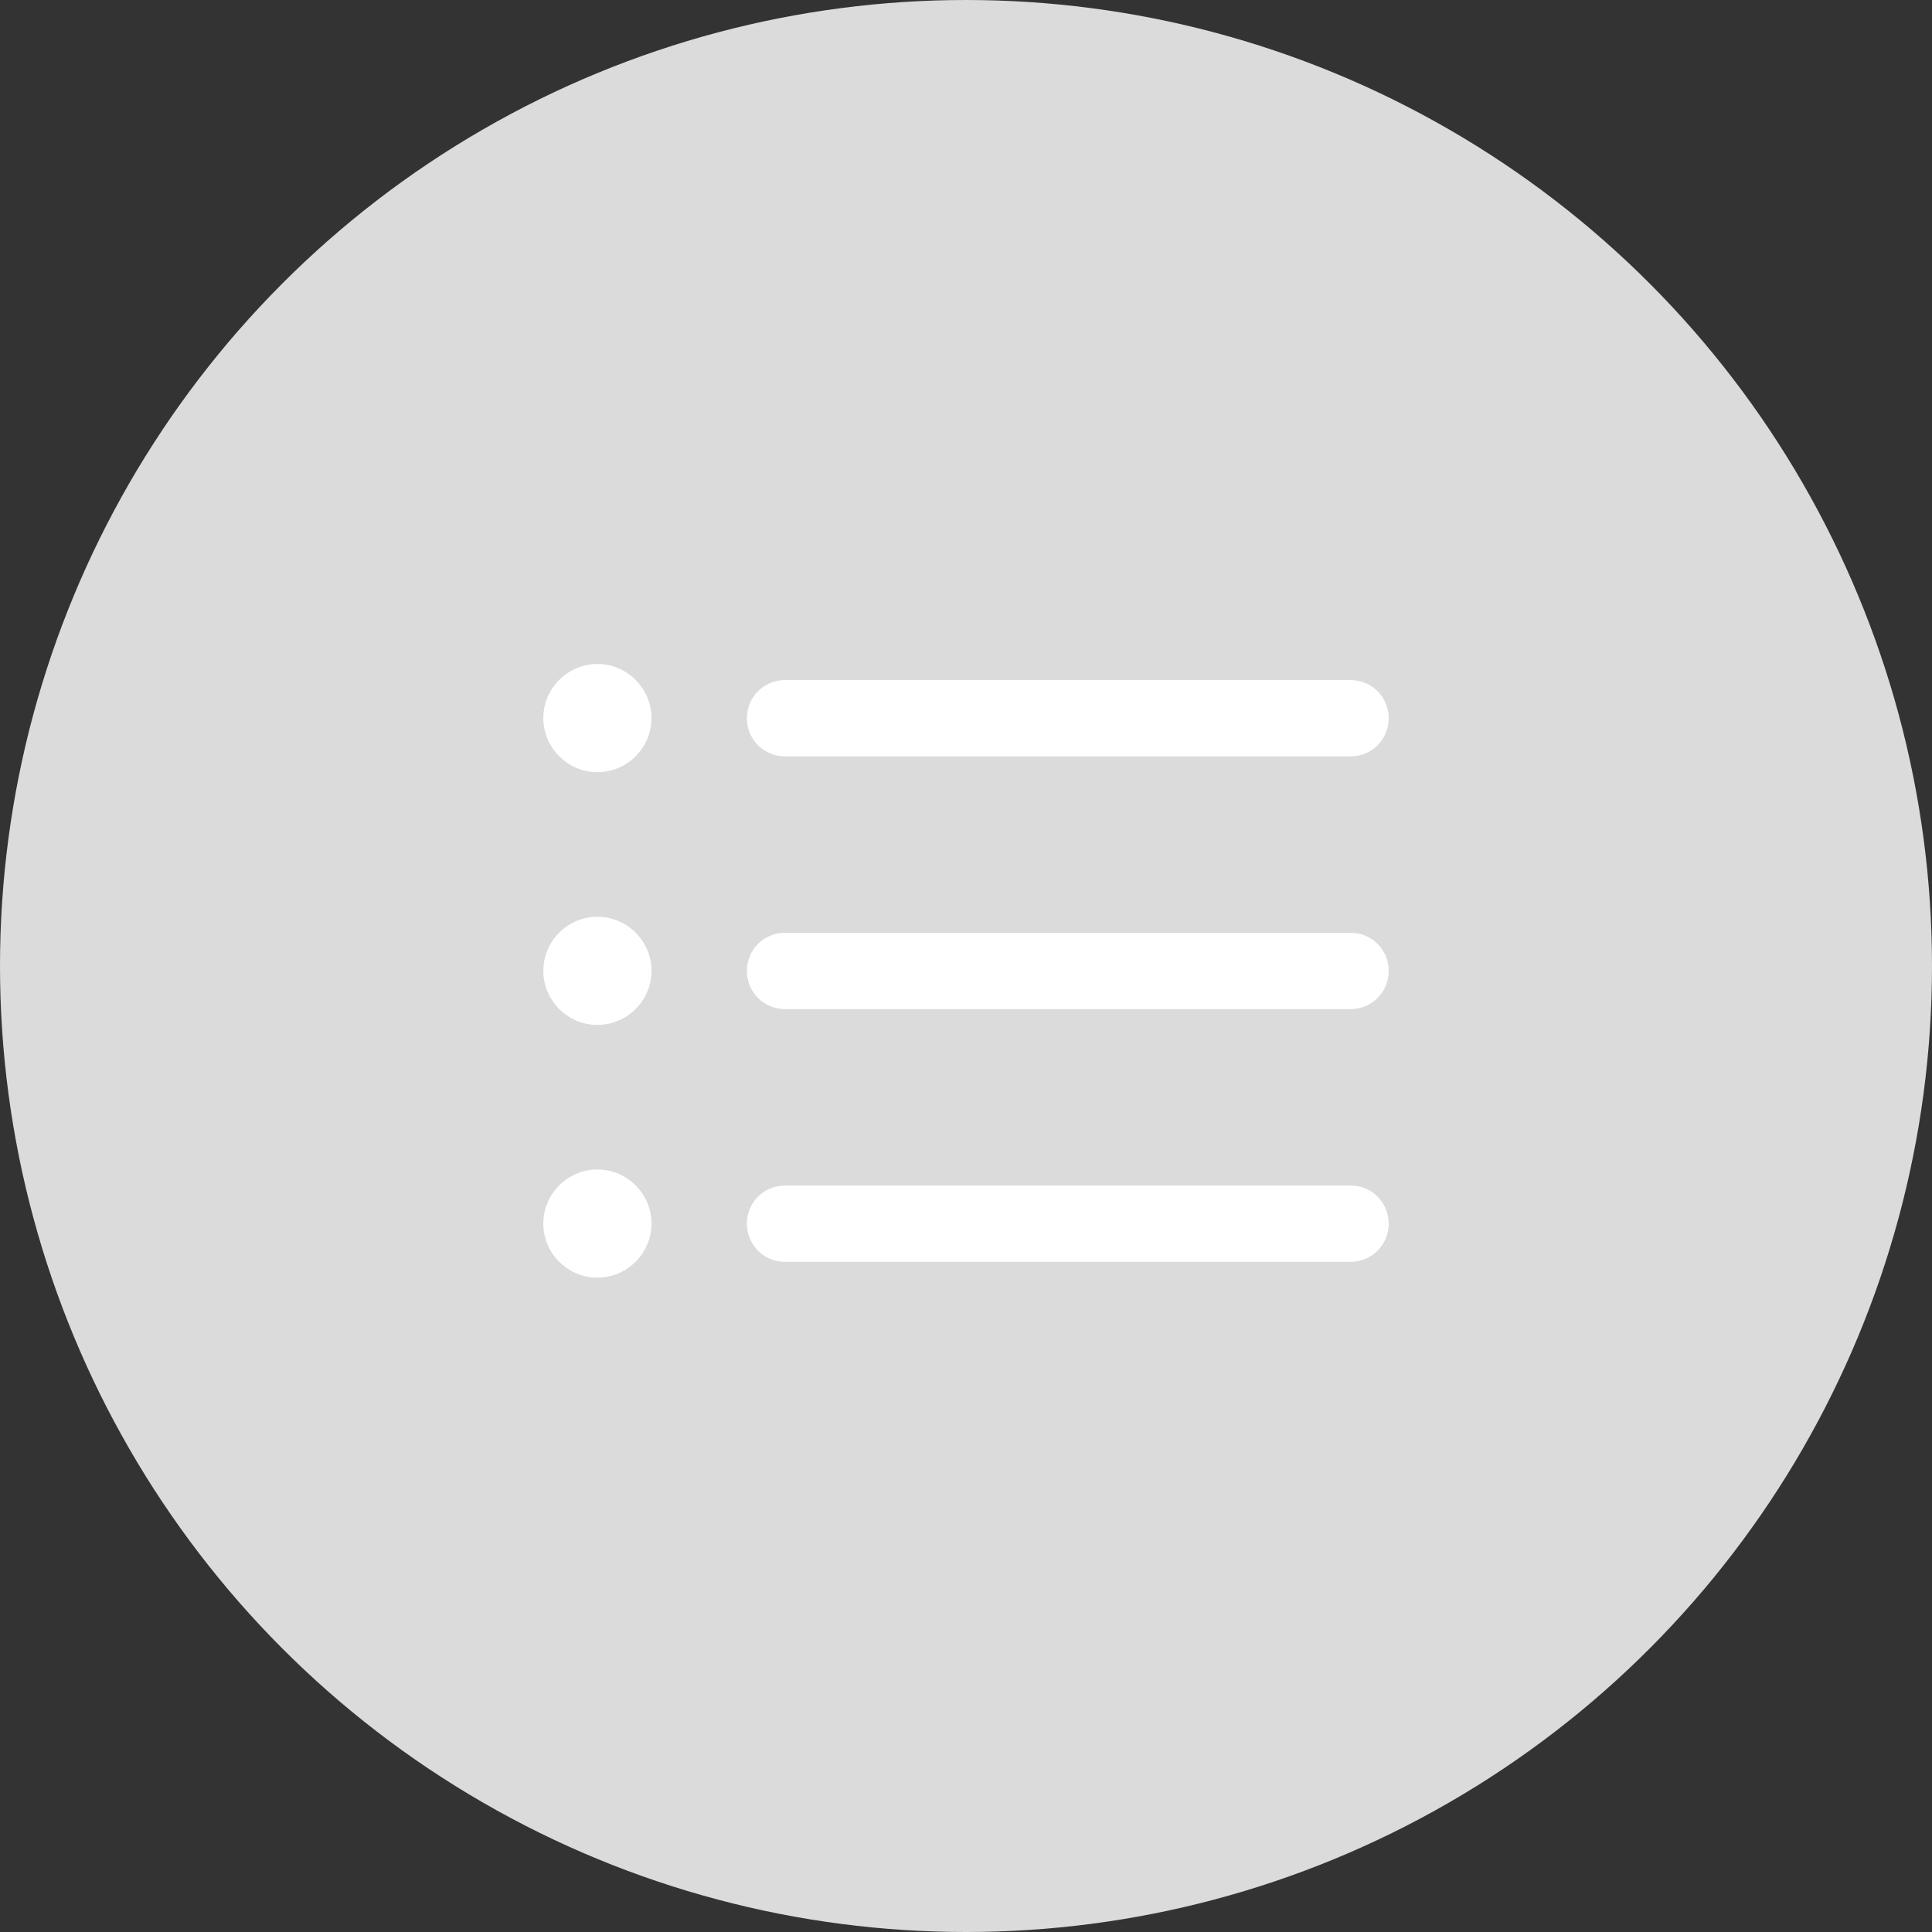 <?xml version="1.0" encoding="UTF-8" standalone="no"?>
<svg
   viewBox="0 0 32 32"
   height="16"
   width="16"
   version="1.1"
   id="svg540"
   sodipodi:docname="icon-open-conversation-bright.svg"
   inkscape:version="1.2.1 (9c6d41e4, 2022-07-14)"
   xmlns:inkscape="http://www.inkscape.org/namespaces/inkscape"
   xmlns:sodipodi="http://sodipodi.sourceforge.net/DTD/sodipodi-0.dtd"
   xmlns="http://www.w3.org/2000/svg"
   xmlns:svg="http://www.w3.org/2000/svg">
  <rect x="0" y="0" width="32" height="32" fill="#333333" stroke="none"/>
  <defs
     id="defs544" />
  <sodipodi:namedview
     id="namedview542"
     pagecolor="#ffffff"
     bordercolor="#666666"
     borderopacity="1.0"
     inkscape:showpageshadow="2"
     inkscape:pageopacity="0.0"
     inkscape:pagecheckerboard="0"
     inkscape:deskcolor="#d1d1d1"
     showgrid="false"
     inkscape:zoom="43.5625"
     inkscape:cx="8.045911"
     inkscape:cy="8.0573888"
     inkscape:window-width="1518"
     inkscape:window-height="842"
     inkscape:window-x="1636"
     inkscape:window-y="154"
     inkscape:window-maximized="0"
     inkscape:current-layer="svg540" />
  <circle
     r="16"
     cx="16"
     cy="16"
     fill="#DBDBDB"
     id="circle534" />
  <g
     id="Regular-S"
     transform="matrix(2,0,0,2,-67.937,85.882)">
    <path
       d="m 40.47,-36.677 h 4.683 c 0.176,0 0.316,-0.14 0.316,-0.316 0,-0.176 -0.14,-0.316 -0.316,-0.316 h -4.683 c -0.176,0 -0.316,0.14 -0.316,0.316 0,0.176 0.14,0.316 0.316,0.316 z m 0,2.093 h 4.683 c 0.176,0 0.316,-0.14 0.316,-0.316 0,-0.176 -0.14,-0.316 -0.316,-0.316 h -4.683 c -0.176,0 -0.316,0.14 -0.316,0.316 0,0.176 0.14,0.316 0.316,0.316 z m 0,2.093 h 4.683 c 0.176,0 0.316,-0.14 0.316,-0.316 0,-0.176 -0.14,-0.316 -0.316,-0.316 h -4.683 c -0.176,0 -0.316,0.14 -0.316,0.316 0,0.176 0.14,0.316 0.316,0.316 z m -1.554,-4.055 c 0.246,0 0.448,-0.202 0.448,-0.448 0,-0.246 -0.202,-0.448 -0.448,-0.448 -0.246,0 -0.448,0.202 -0.448,0.448 0,0.246 0.202,0.448 0.448,0.448 z m 0,2.093 c 0.246,0 0.448,-0.202 0.448,-0.448 0,-0.246 -0.202,-0.448 -0.448,-0.448 -0.246,0 -0.448,0.202 -0.448,0.448 0,0.246 0.202,0.448 0.448,0.448 z m 0,2.093 c 0.246,0 0.448,-0.202 0.448,-0.448 0,-0.246 -0.202,-0.448 -0.448,-0.448 -0.246,0 -0.448,0.202 -0.448,0.448 0,0.246 0.202,0.448 0.448,0.448 z"
       id="path481"
       style="fill:#ffffff;stroke-width:0.09" />
  </g>
  <g
     transform="translate(8, 8)"
     id="g538" />
</svg>
